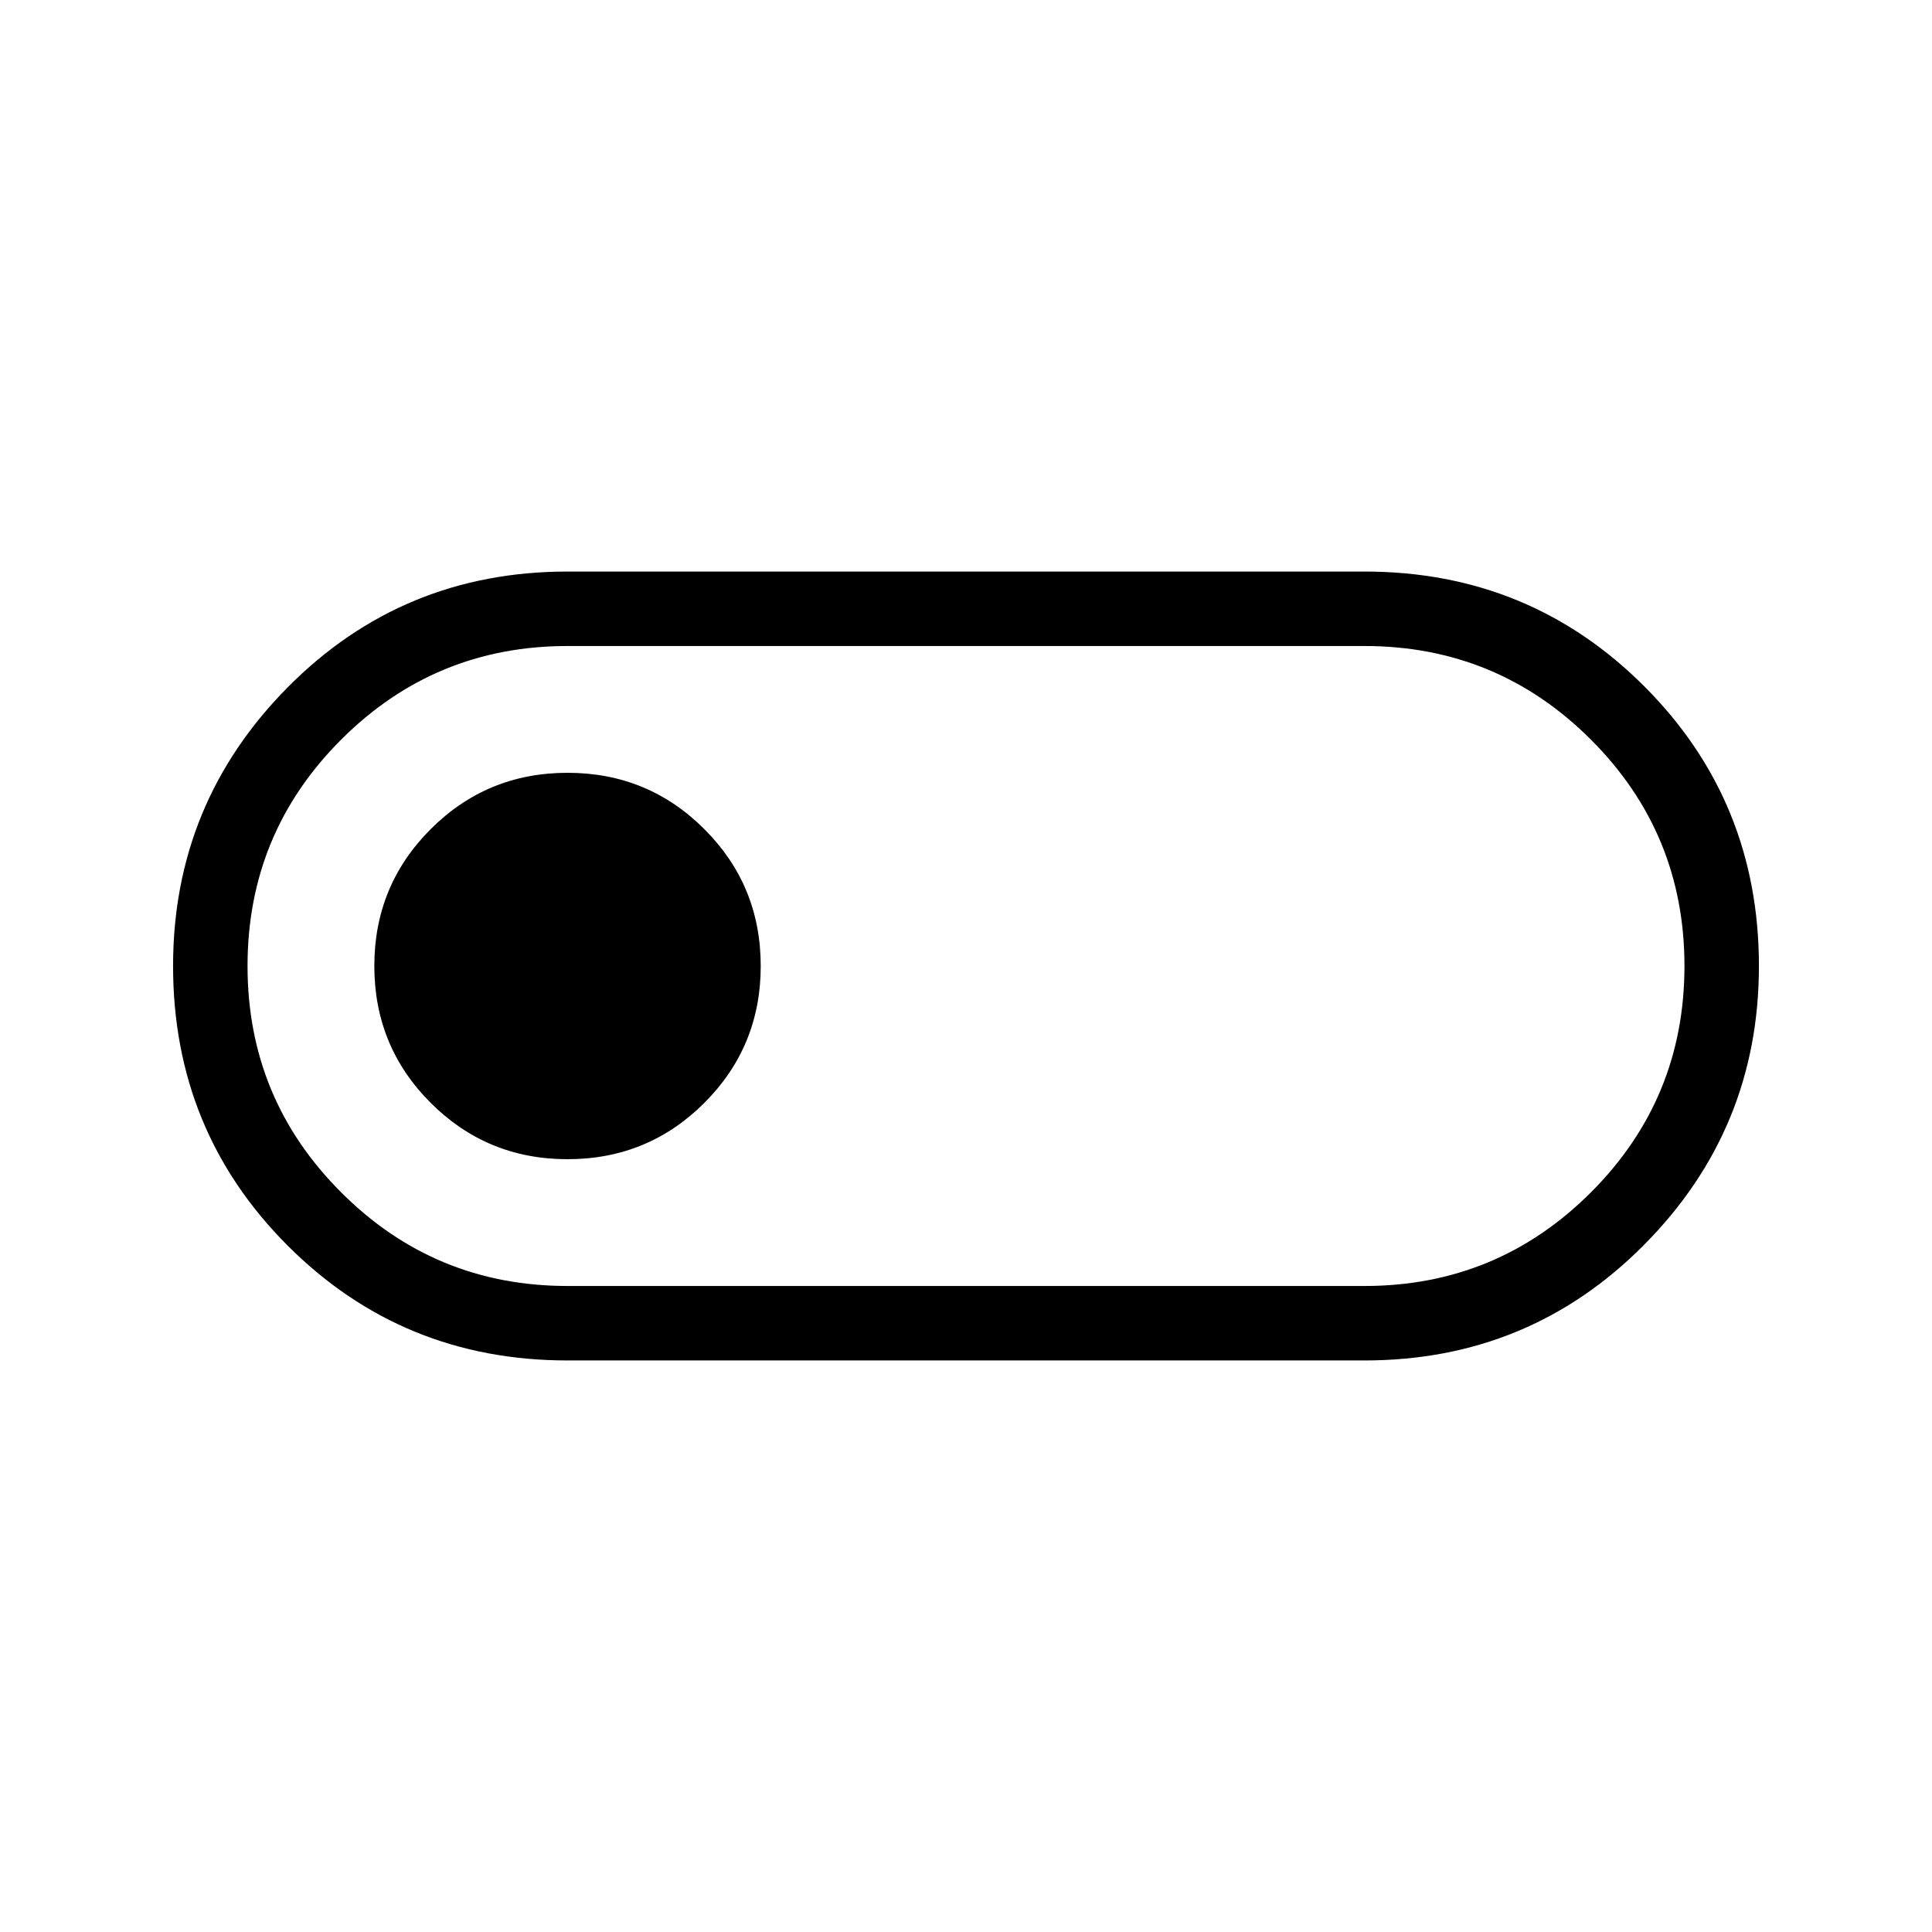 <svg xmlns="http://www.w3.org/2000/svg" height="24" width="24"><path d="M7.05 16.9q-2.05 0-3.475-1.425Q2.15 14.05 2.15 12q0-2.025 1.425-3.463Q5 7.1 7.05 7.1h9.9q2.05 0 3.475 1.425Q21.85 9.95 21.85 12q0 2.025-1.425 3.462Q19 16.9 16.95 16.9Zm0-.925h9.9q1.65 0 2.813-1.163Q20.925 13.65 20.925 12t-1.162-2.812Q18.6 8.025 16.95 8.025h-9.9q-1.65 0-2.812 1.163Q3.075 10.35 3.075 12t1.163 2.812Q5.4 15.975 7.05 15.975Zm0-1.575q1 0 1.7-.7t.7-1.7q0-1-.7-1.7t-1.7-.7q-1 0-1.7.7t-.7 1.7q0 1 .7 1.7t1.7.7ZM12 12Z"/></svg>